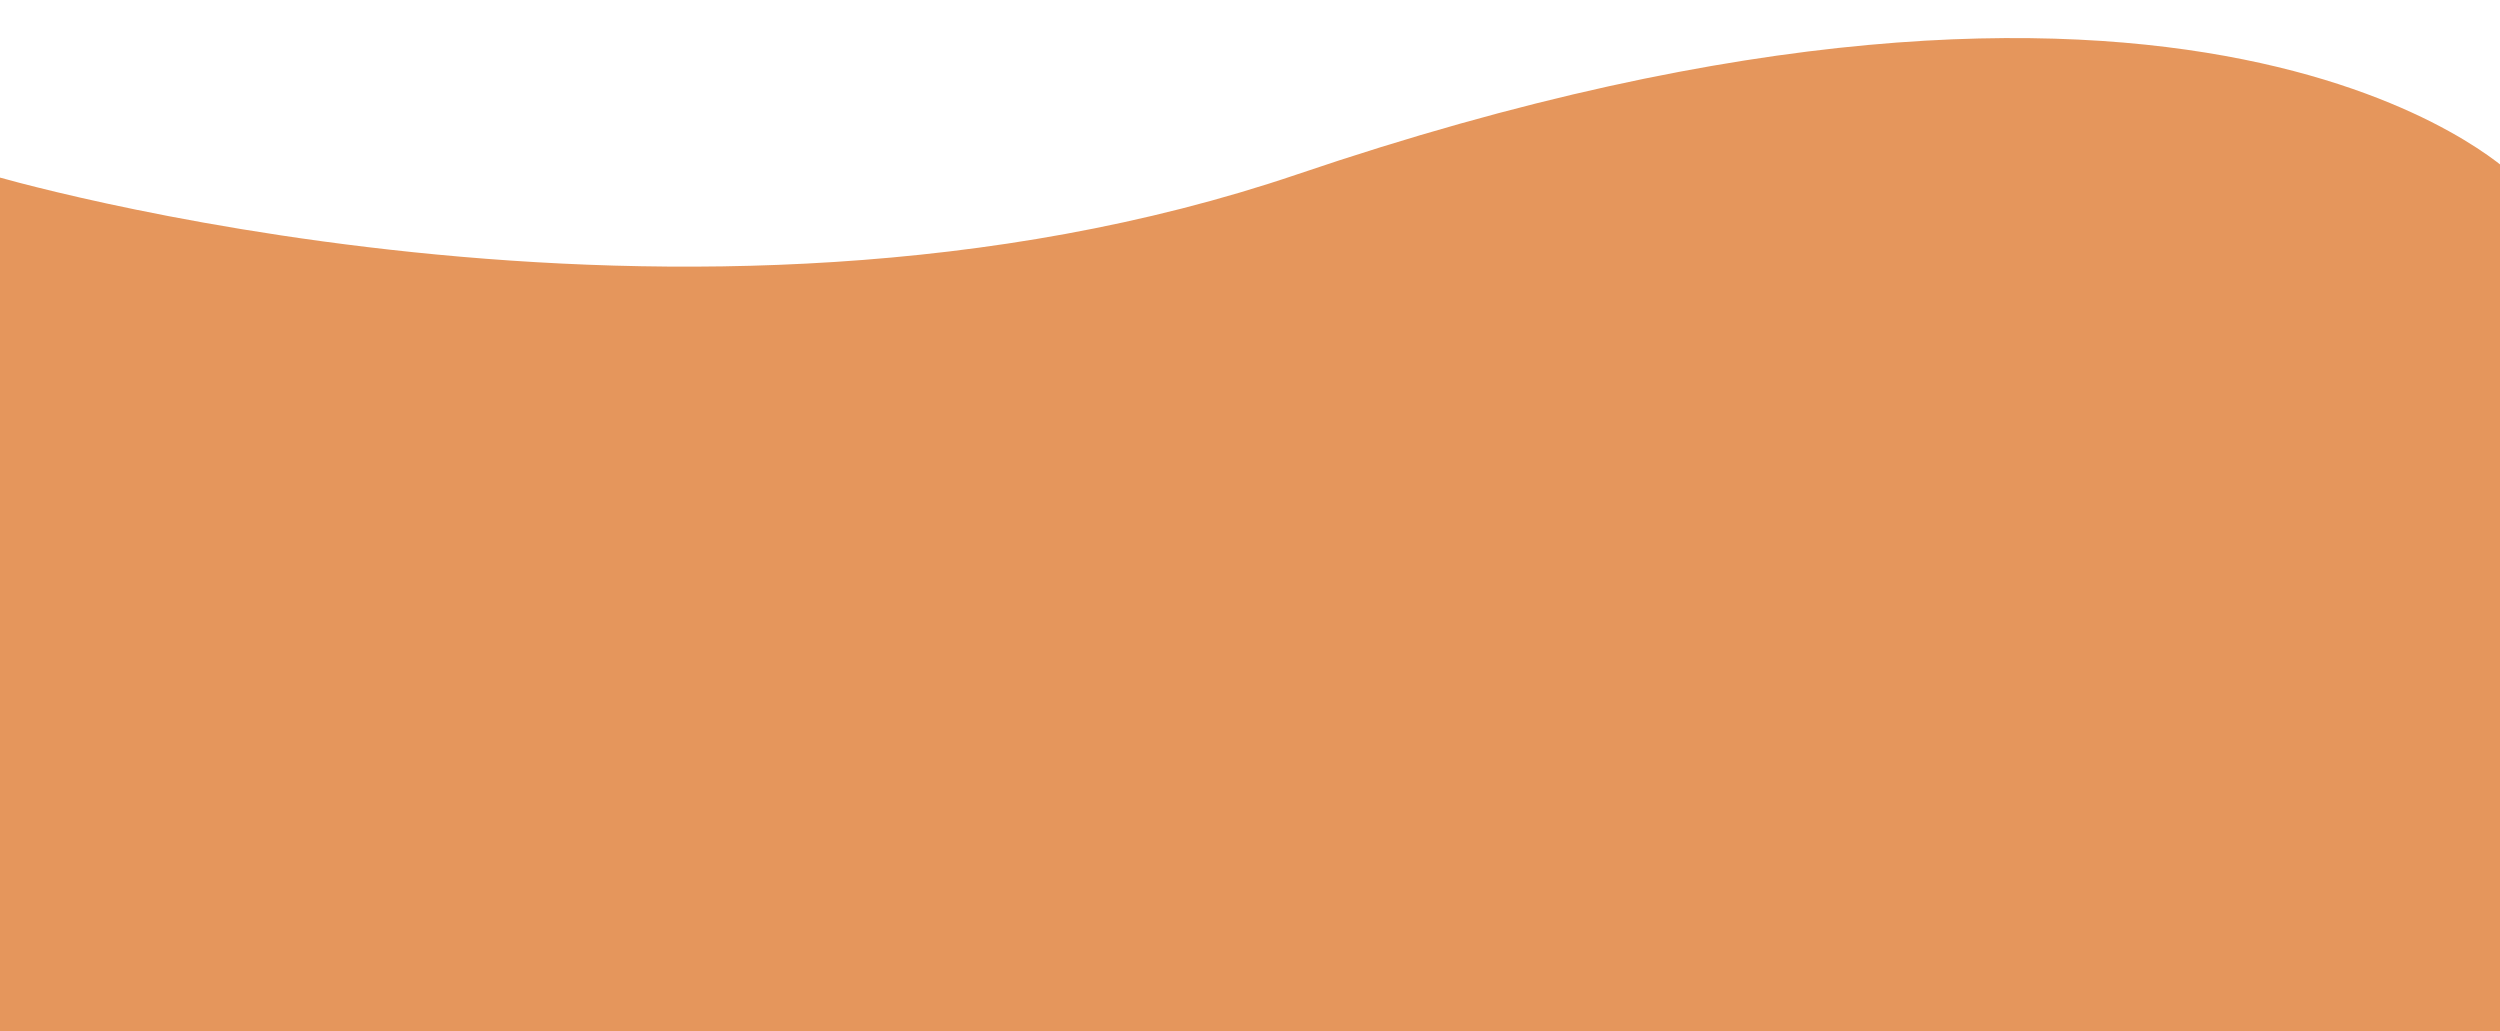 <?xml version="1.0" encoding="utf-8"?>
<!-- Generator: Adobe Illustrator 25.4.1, SVG Export Plug-In . SVG Version: 6.00 Build 0)  -->
<svg version="1.1" id="Capa_1" xmlns="http://www.w3.org/2000/svg" xmlns:xlink="http://www.w3.org/1999/xlink" x="0px" y="0px"
	 viewBox="0 0 1920 792.01" style="enable-background:new 0 0 1920 792.01;" xml:space="preserve">
<style type="text/css">
	.st0{fill-rule:evenodd;clip-rule:evenodd;fill:#E5965C;}
</style>
<path class="st0" d="M-9,133.86c0,0,535.42,159.59,1005.37,0c693.21-235.4,932.63,0,932.63,0v733.84H-9V133.86z"/>
</svg>
